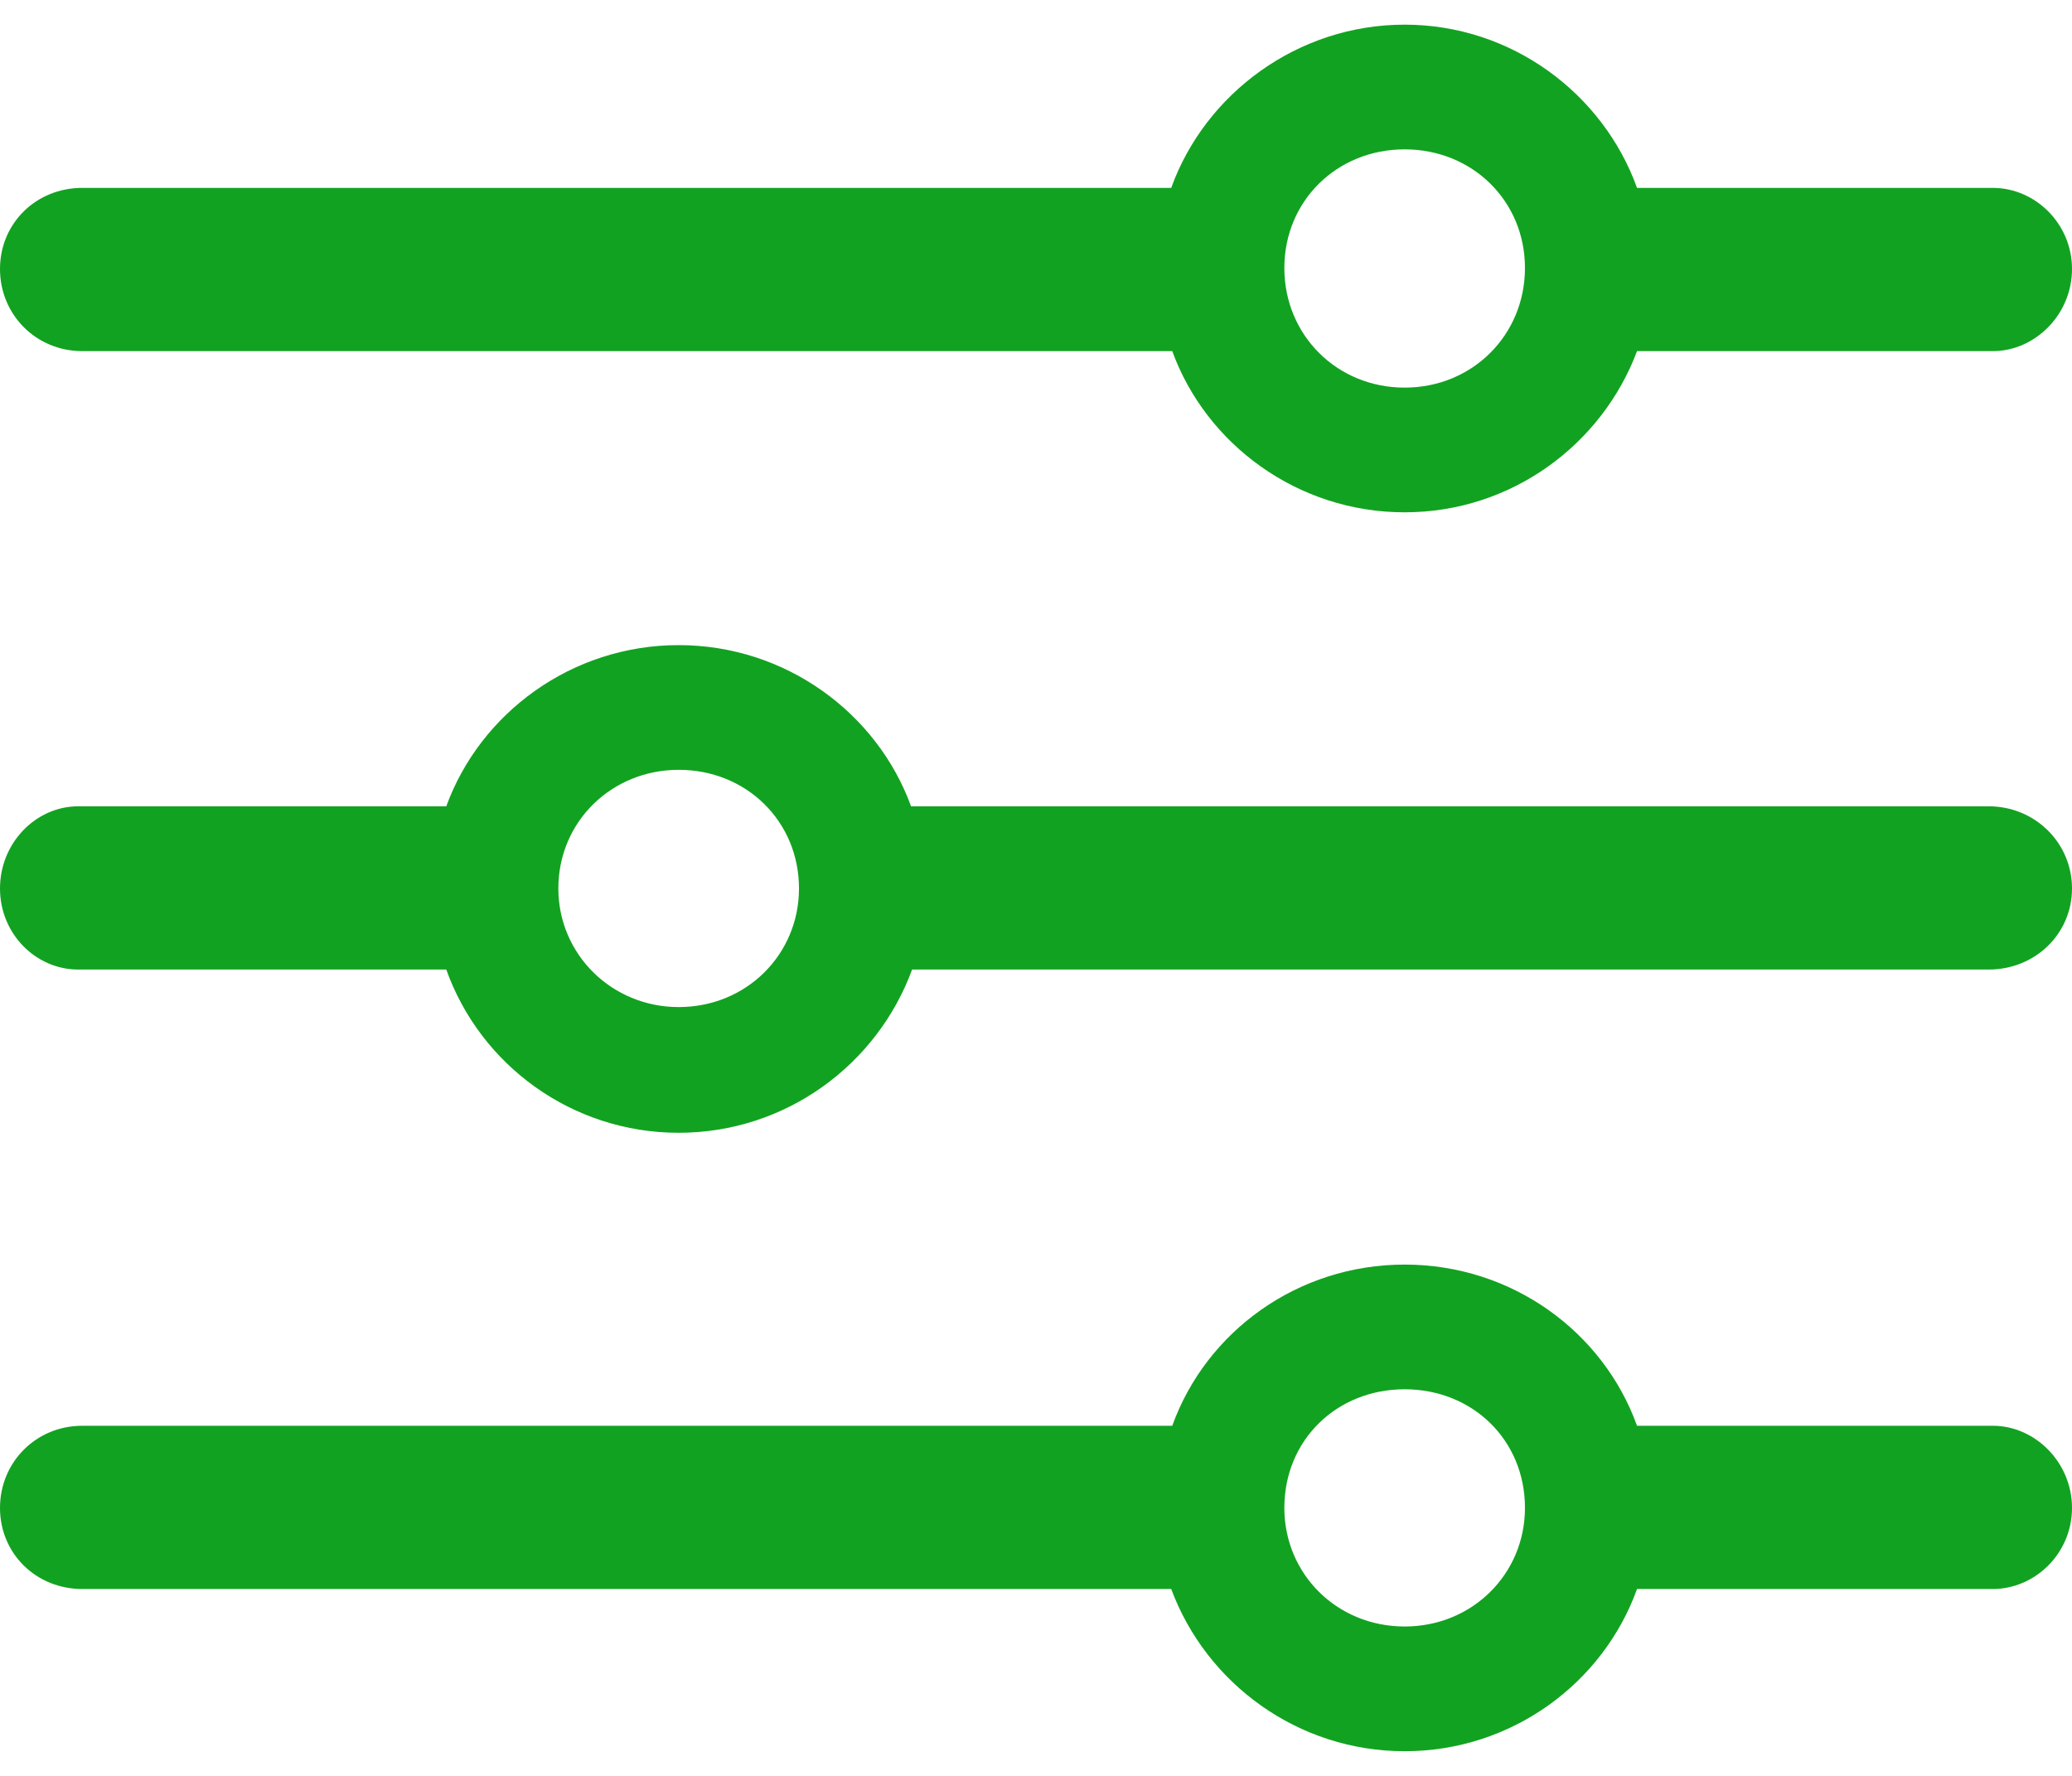 <svg width="70" height="60" viewBox="0 0 70 60" fill="none" xmlns="http://www.w3.org/2000/svg">
<path d="M47.454 17.309C51.067 17.309 54.124 15.014 55.305 11.863H67.325C68.749 11.863 70 10.63 70 9.088C70 7.547 68.749 6.348 67.325 6.348H55.305C54.159 3.162 51.067 0.833 47.454 0.833C43.841 0.833 40.715 3.162 39.568 6.348H2.779C1.216 6.348 0 7.547 0 9.088C0 10.63 1.216 11.863 2.779 11.863H39.603C40.749 15.014 43.841 17.309 47.454 17.309ZM47.454 13.096C45.161 13.096 43.39 11.315 43.39 9.054C43.39 6.793 45.161 5.046 47.454 5.046C49.747 5.046 51.519 6.793 51.519 9.054C51.519 11.315 49.747 13.096 47.454 13.096ZM2.64 27.242C1.216 27.242 0 28.476 0 30.017C0 31.558 1.216 32.757 2.64 32.757H15.077C16.223 35.977 19.315 38.272 22.928 38.272C26.541 38.272 29.633 35.977 30.814 32.757H67.186C68.749 32.757 70 31.558 70 30.017C70 28.476 68.749 27.242 67.186 27.242H30.779C29.633 24.091 26.541 21.796 22.928 21.796C19.315 21.796 16.223 24.091 15.077 27.242H2.64ZM22.928 34.025C20.67 34.025 18.863 32.243 18.863 30.017C18.863 27.756 20.67 26.009 22.928 26.009C25.221 26.009 26.993 27.756 26.993 30.017C26.993 32.243 25.221 34.025 22.928 34.025ZM47.454 59.167C51.067 59.167 54.159 56.872 55.305 53.686H67.325C68.749 53.686 70 52.487 70 50.946C70 49.404 68.749 48.171 67.325 48.171H55.305C54.159 44.986 51.067 42.725 47.454 42.725C43.841 42.725 40.749 44.986 39.603 48.171H2.779C1.216 48.171 0 49.404 0 50.946C0 52.487 1.216 53.686 2.779 53.686H39.568C40.749 56.872 43.841 59.167 47.454 59.167ZM47.454 54.953C45.161 54.953 43.39 53.172 43.39 50.946C43.39 48.651 45.161 46.938 47.454 46.938C49.747 46.938 51.519 48.651 51.519 50.946C51.519 53.172 49.747 54.953 47.454 54.953Z" fill="#12A221"></path>
</svg>
